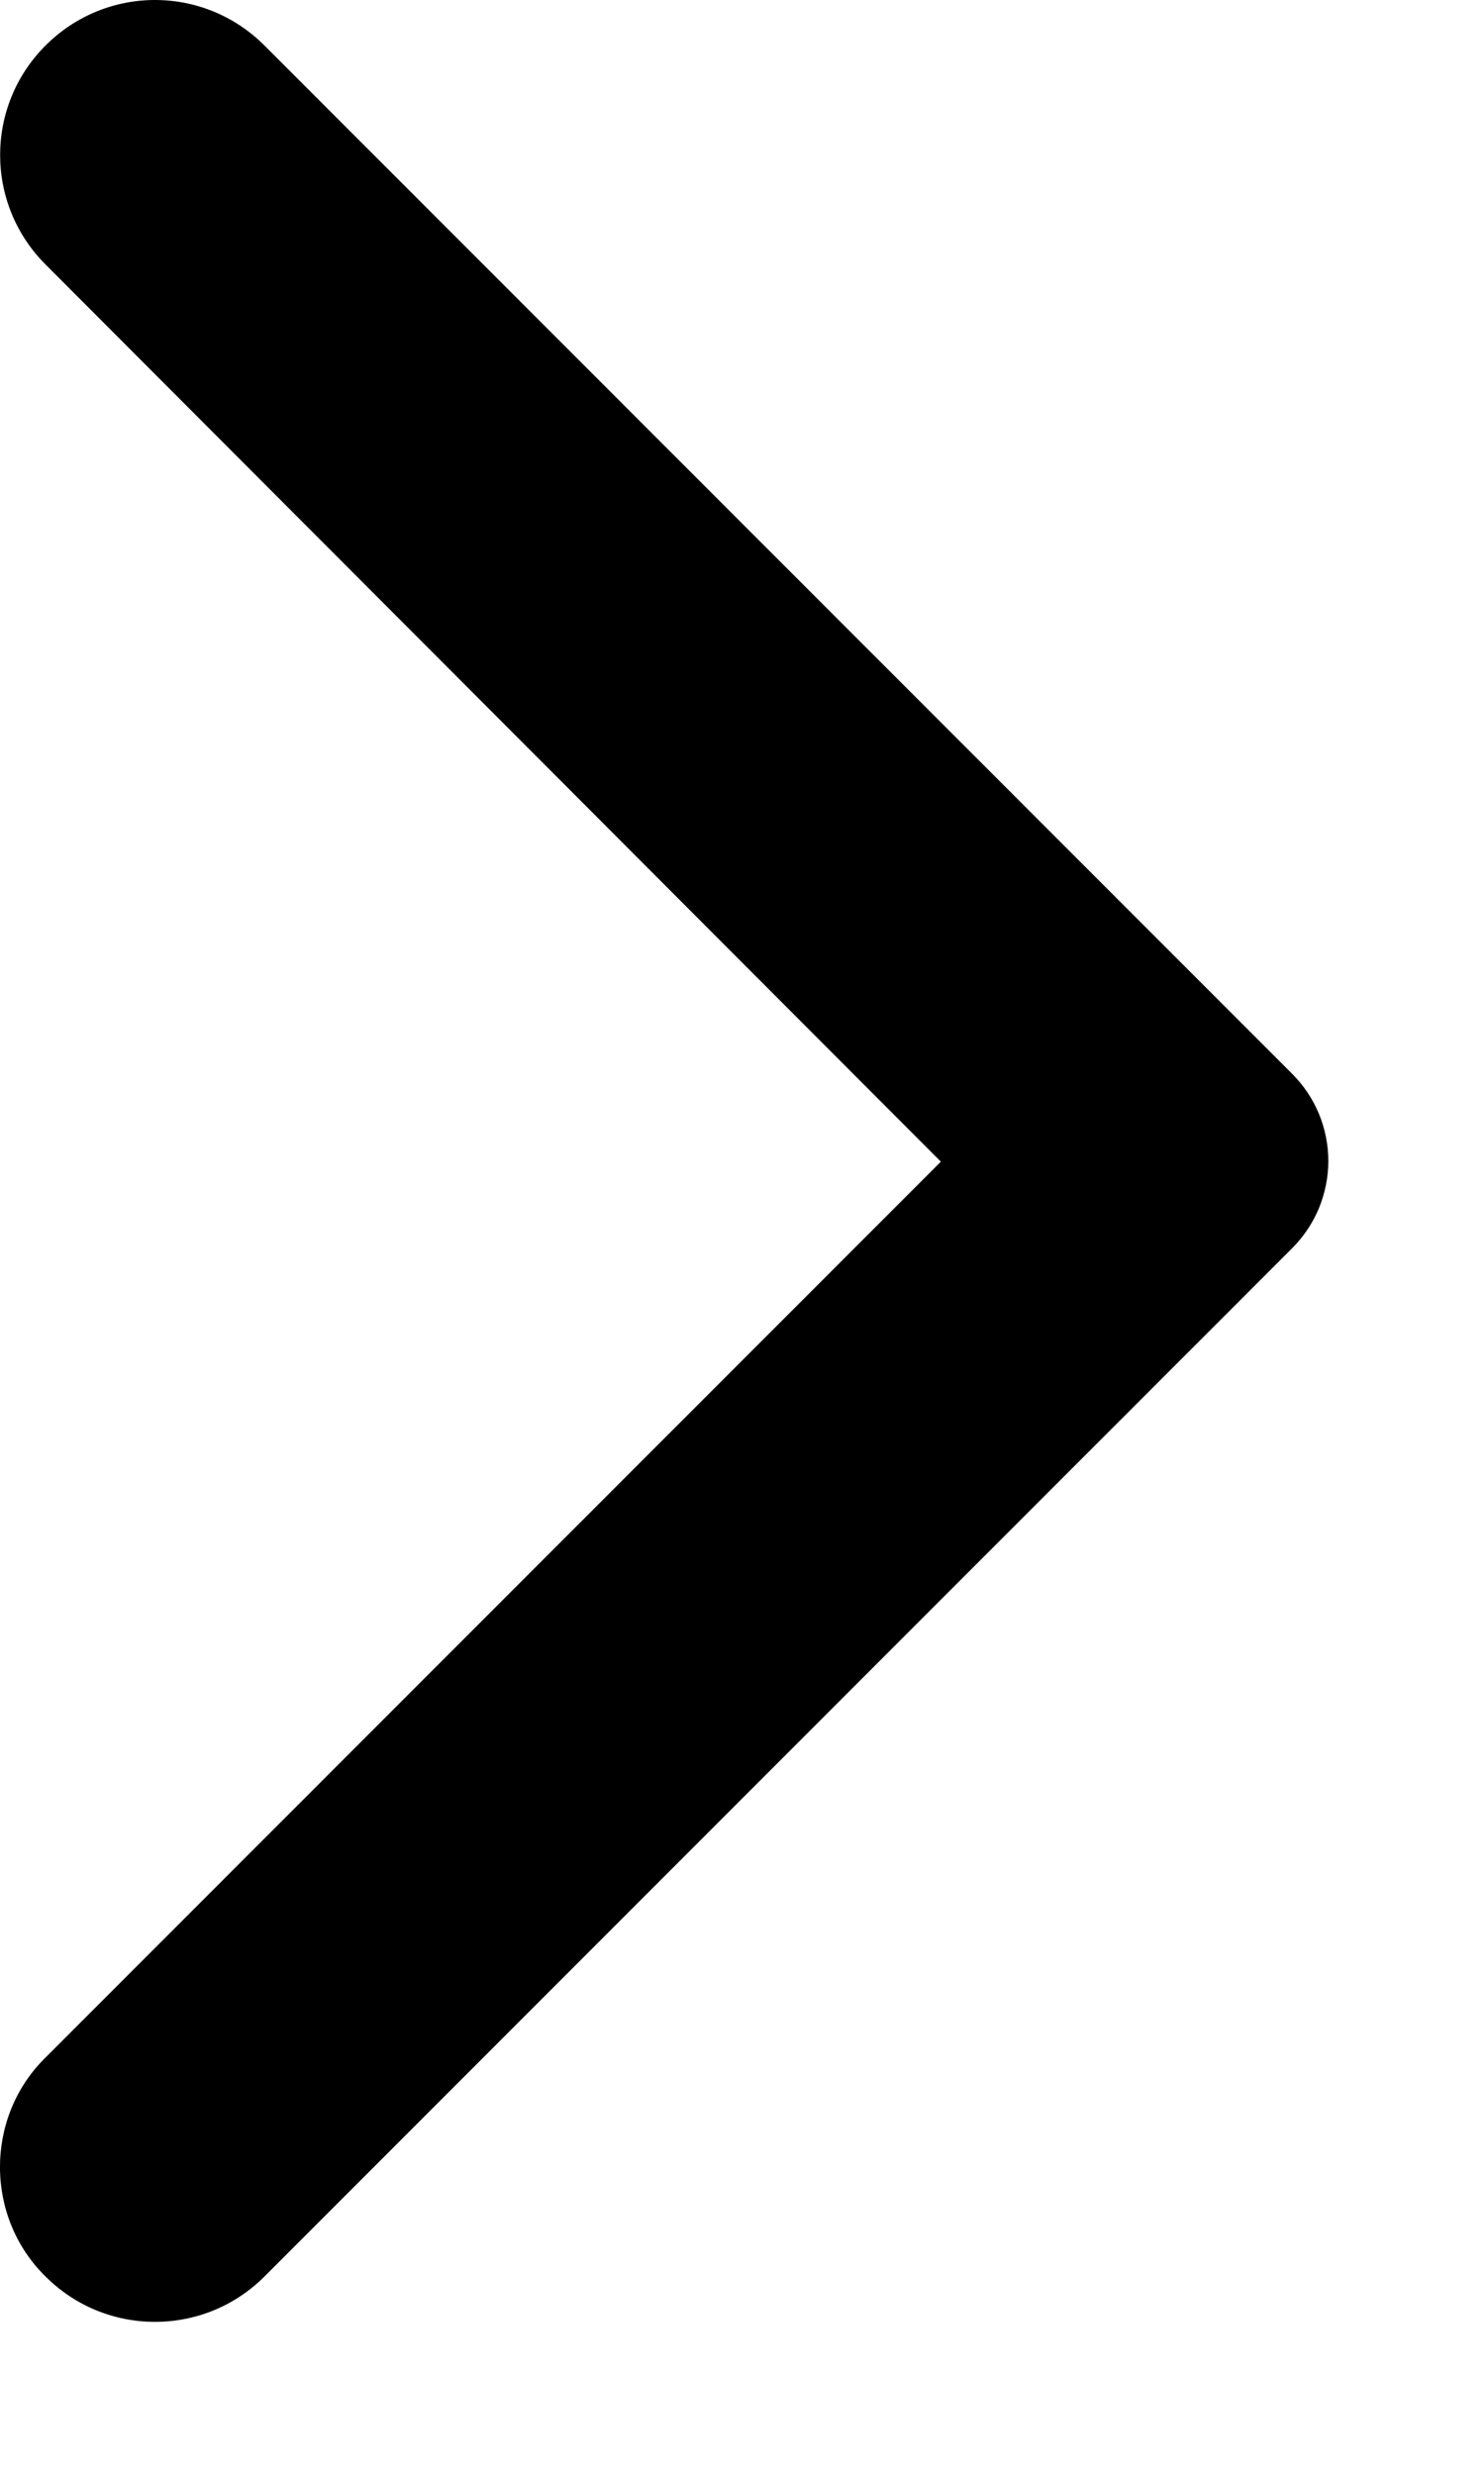 <svg width="9" height="15" viewBox="0 0 9 15" fill="none" xmlns="http://www.w3.org/2000/svg">
<path d="M0.276 13.798C0.363 13.885 0.467 13.955 0.581 14.002C0.695 14.049 0.817 14.073 0.94 14.073C1.063 14.073 1.185 14.049 1.299 14.002C1.413 13.955 1.517 13.885 1.604 13.798L7.836 7.566C7.906 7.496 7.961 7.414 7.999 7.323C8.036 7.232 8.056 7.135 8.056 7.037C8.056 6.939 8.036 6.841 7.999 6.751C7.961 6.66 7.906 6.578 7.836 6.508L1.604 0.276C1.236 -0.092 0.644 -0.092 0.276 0.276C-0.091 0.643 -0.091 1.236 0.276 1.603L5.706 7.041L0.269 12.478C-0.091 12.838 -0.091 13.438 0.276 13.798Z" fill="black"/>
</svg>

